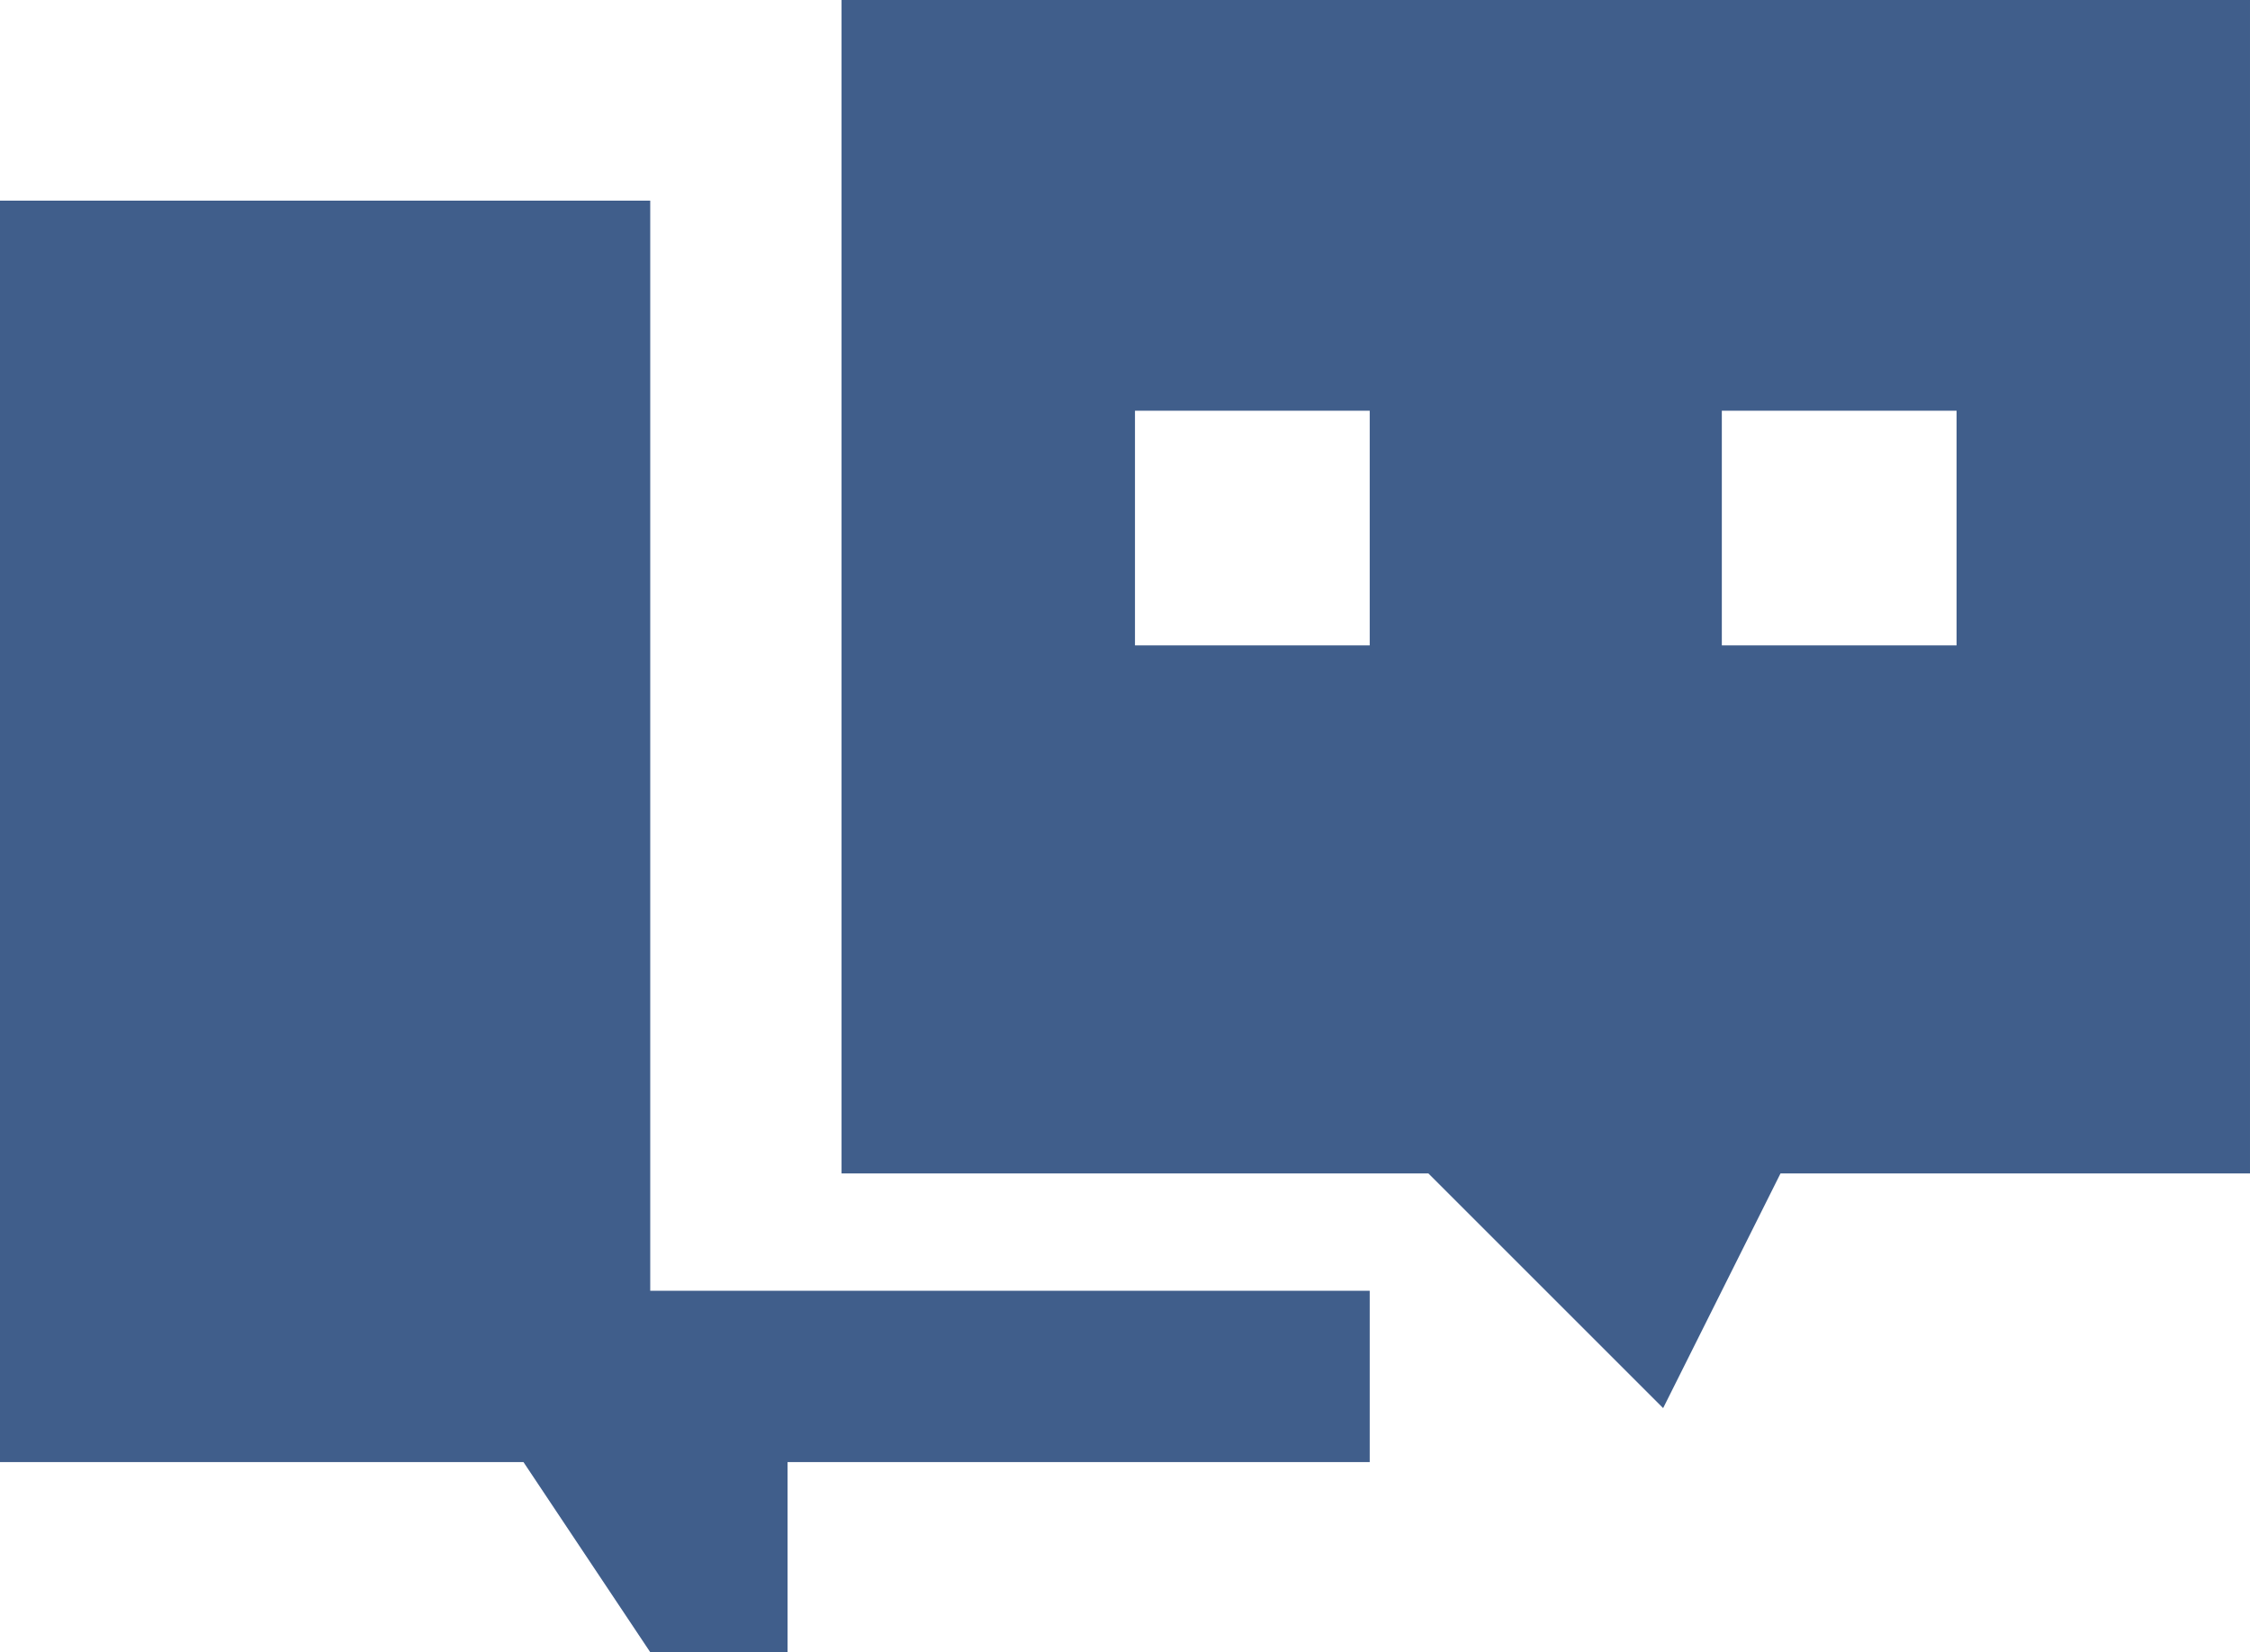 <svg xmlns="http://www.w3.org/2000/svg" viewBox="0 0 19.17 14.08"><defs><style>.cls-1{fill:#405e8b;}</style></defs><title>commentsAsset 1</title><g id="Layer_2" data-name="Layer 2"><g id="Layer_1-2" data-name="Layer 1"><path class="cls-1" d="M7.17,0V10h5l2,2,1-2h4V0Zm4.5,5.5h-2v-2h2Zm5,0h-2v-2h2Z"/><polygon class="cls-1" points="5.54 1.71 0 1.71 0 12.46 4.46 12.46 5.54 14.08 6.71 14.08 6.71 12.46 11.67 12.46 11.67 11 5.54 11 5.54 1.71"/></g></g></svg>
